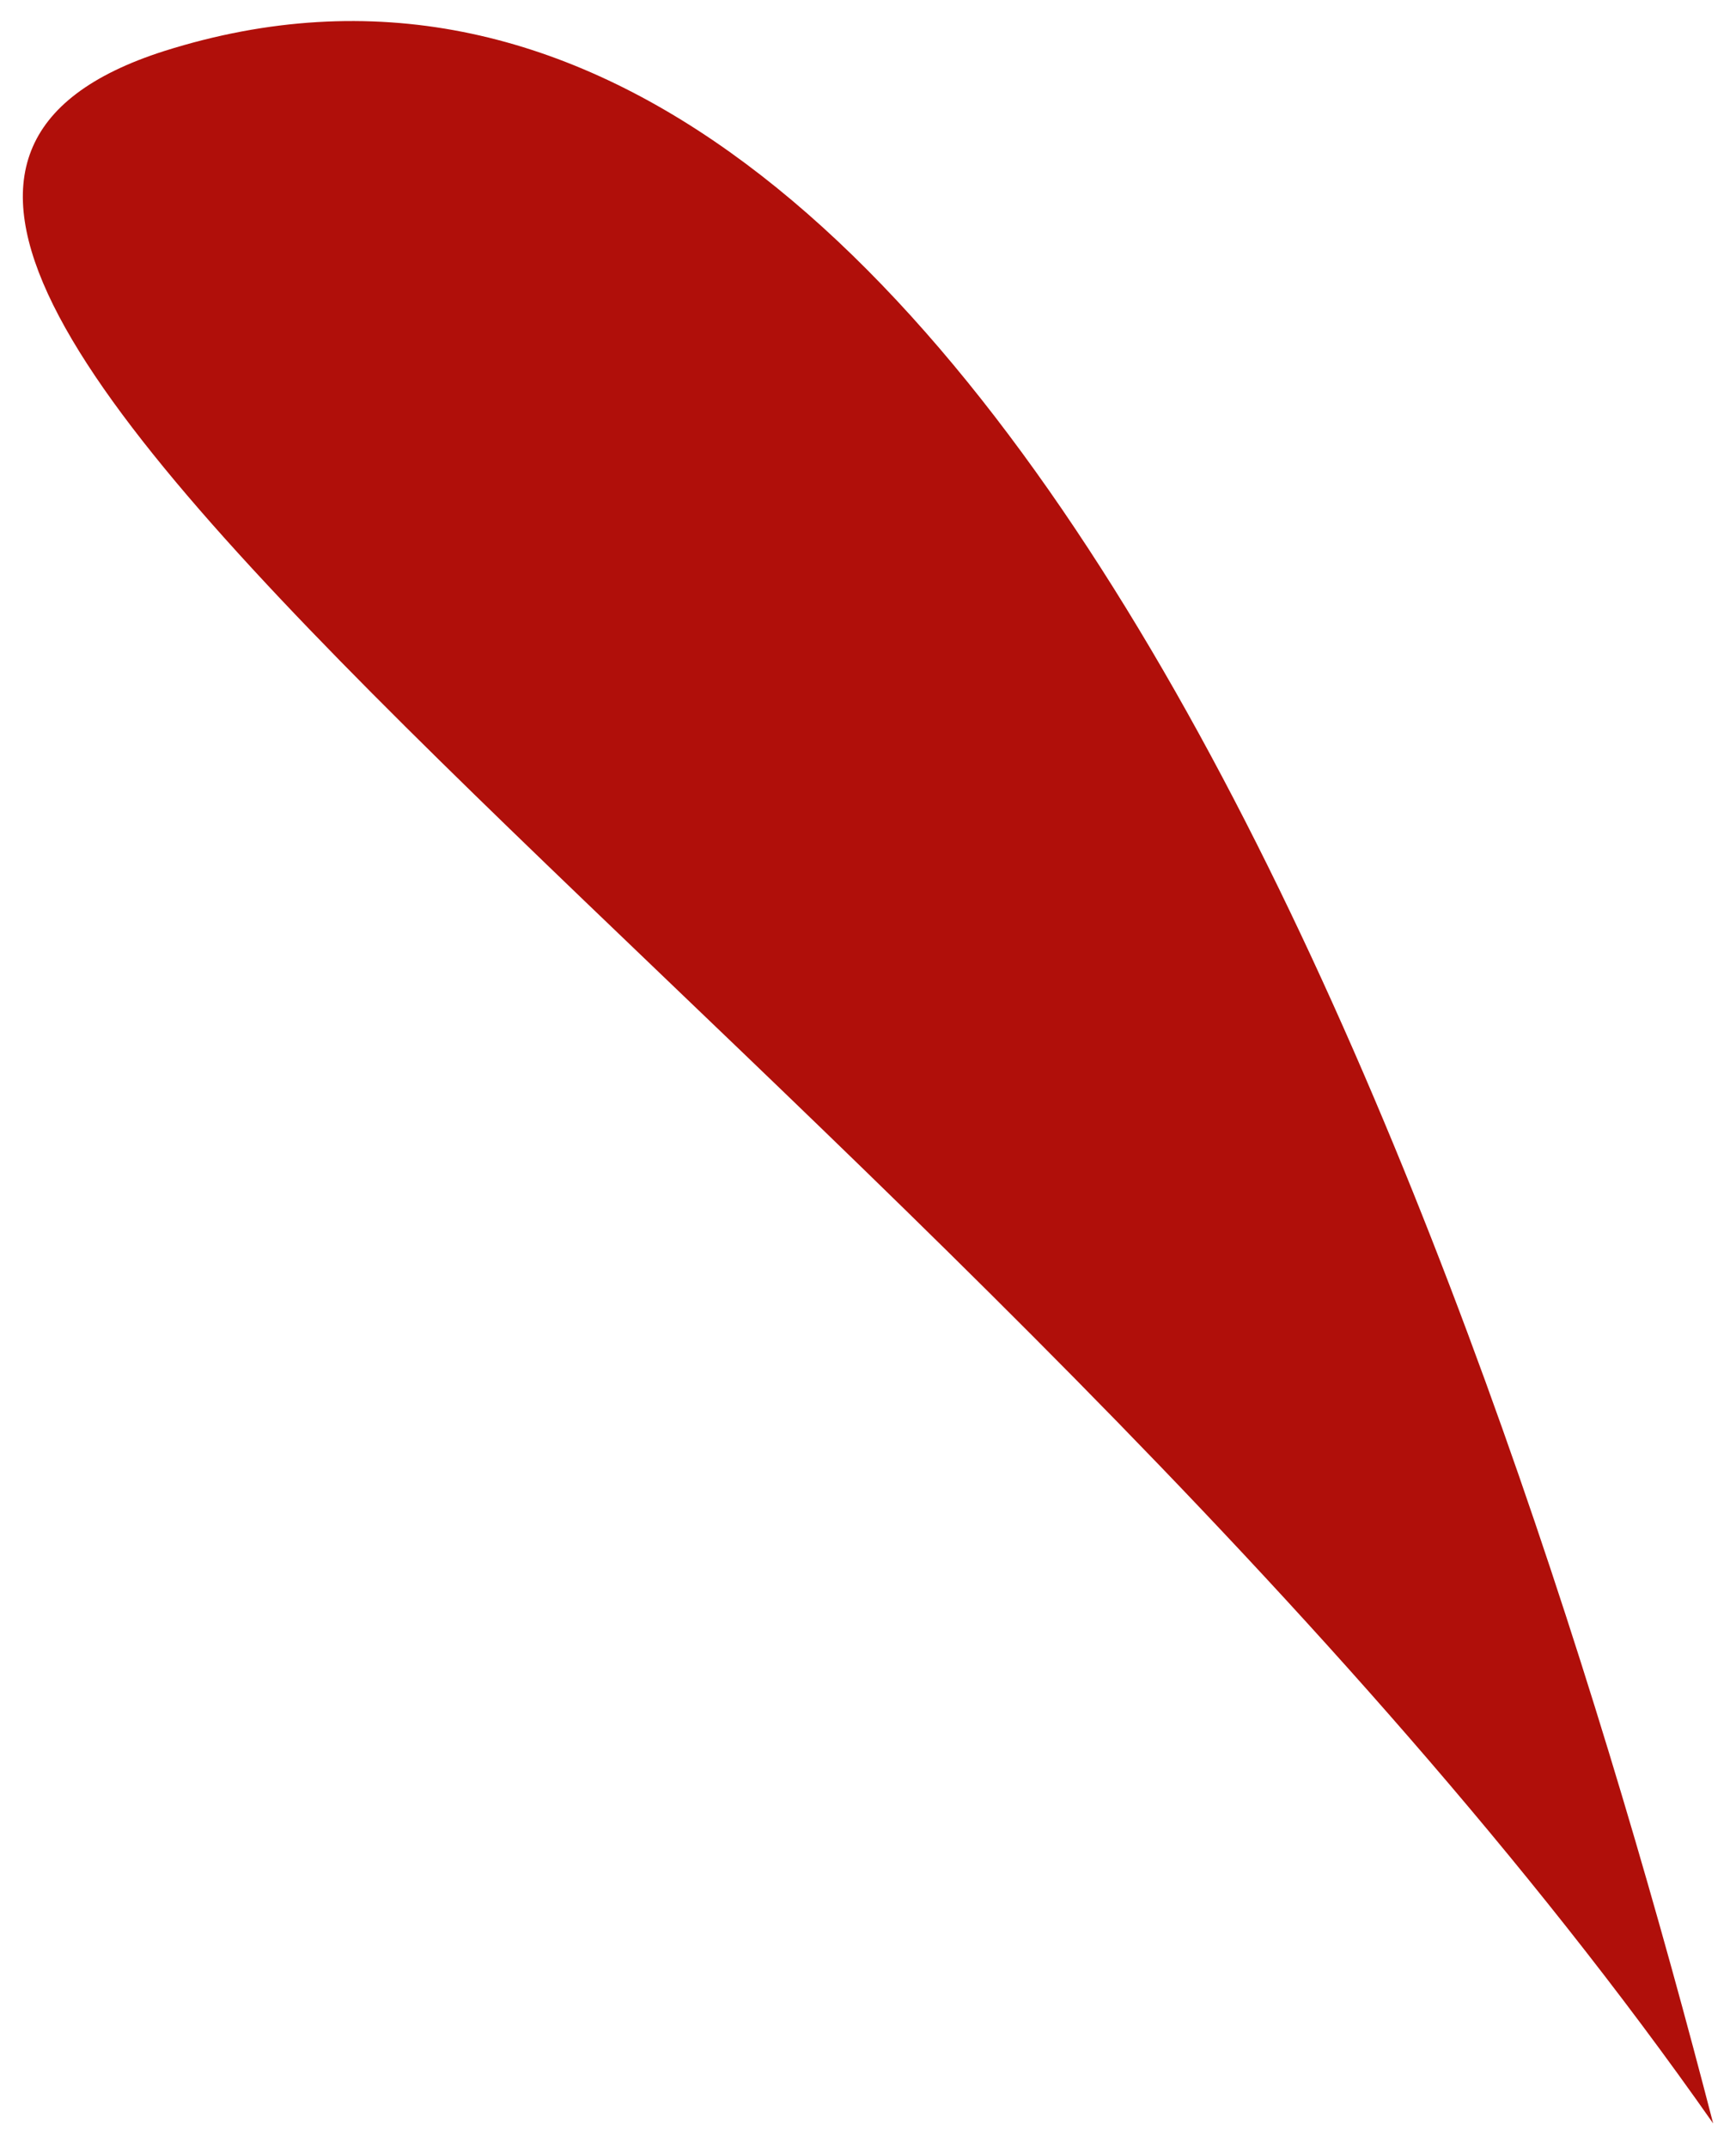 <svg width="38" height="47" viewBox="0 0 38 47" fill="none" xmlns="http://www.w3.org/2000/svg">
<path d="M37.5 46.461C33.022 29.136 21.881 -4.658 3.597 1.116C-9.303 5.234 21.241 23.254 37.5 46.461Z" fill="#B00F0A"/>
</svg>
